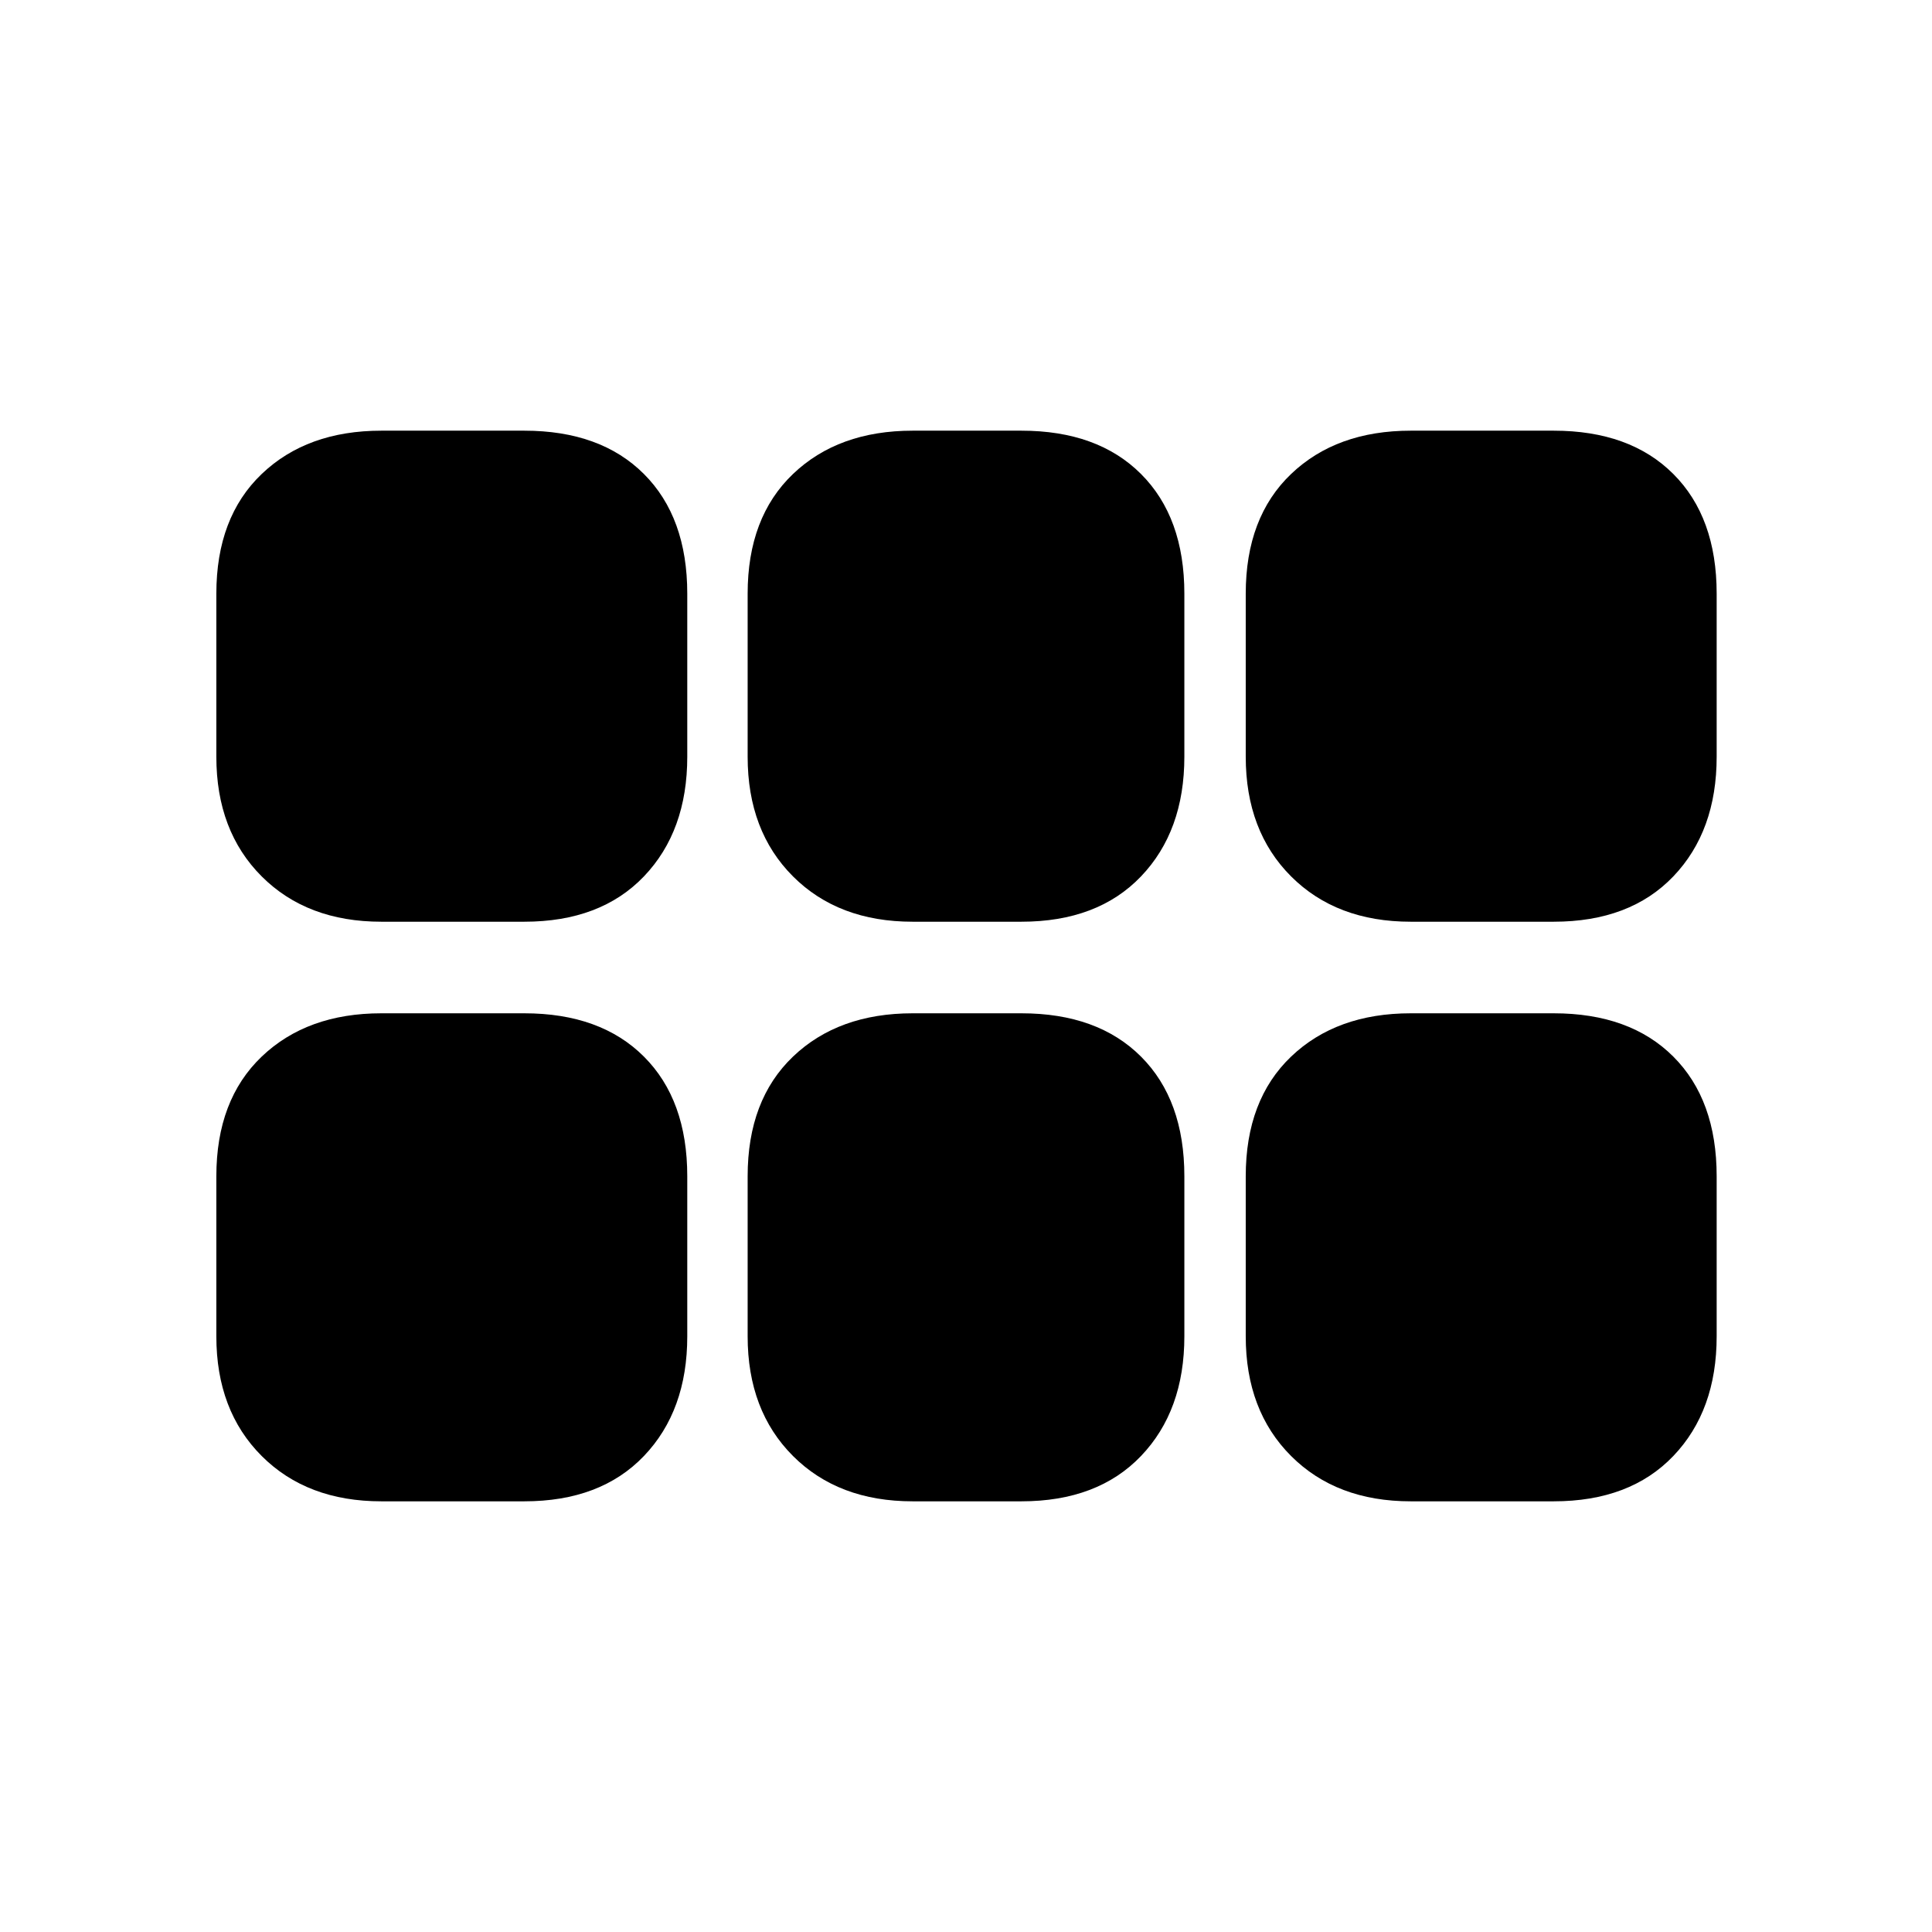 <svg xmlns="http://www.w3.org/2000/svg" height="20" viewBox="0 -960 960 960" width="20"><path d="M701-502q-36.94 0-59.47-22.53T619-584v-81q0-37.94 22.53-59.47T701-746h71q37.94 0 59.47 21.53T853-665v81q0 36.94-21.53 59.47T772-502h-71Zm-247.5 0q-36.94 0-59.47-22.53T371.5-584v-81q0-37.94 22.53-59.47T453.5-746h54q37.94 0 59.47 21.53T588.5-665v81q0 36.94-21.53 59.47T507.5-502h-54Zm-264 0q-36.94 0-59.47-22.53T107.5-584v-81q0-37.94 22.53-59.47T189.5-746h71q37.94 0 59.47 21.53T341.5-665v81q0 36.94-21.53 59.47T260.5-502h-71Zm0 288q-36.94 0-59.47-22.53T107.5-296v-79.5q0-37.94 22.53-59.47t59.47-21.53h71q37.94 0 59.47 21.53t21.53 59.47v79.5q0 36.94-21.53 59.47T260.5-214h-71Zm264 0q-36.94 0-59.47-22.53T371.5-296v-79.5q0-37.94 22.53-59.47t59.47-21.53h54q37.94 0 59.47 21.53t21.53 59.47v79.5q0 36.94-21.53 59.47T507.5-214h-54Zm247.5 0q-36.94 0-59.47-22.53T619-296v-79.5q0-37.94 22.53-59.47T701-456.5h71q37.94 0 59.47 21.53T853-375.5v79.5q0 36.94-21.53 59.47T772-214h-71Z"/></svg>